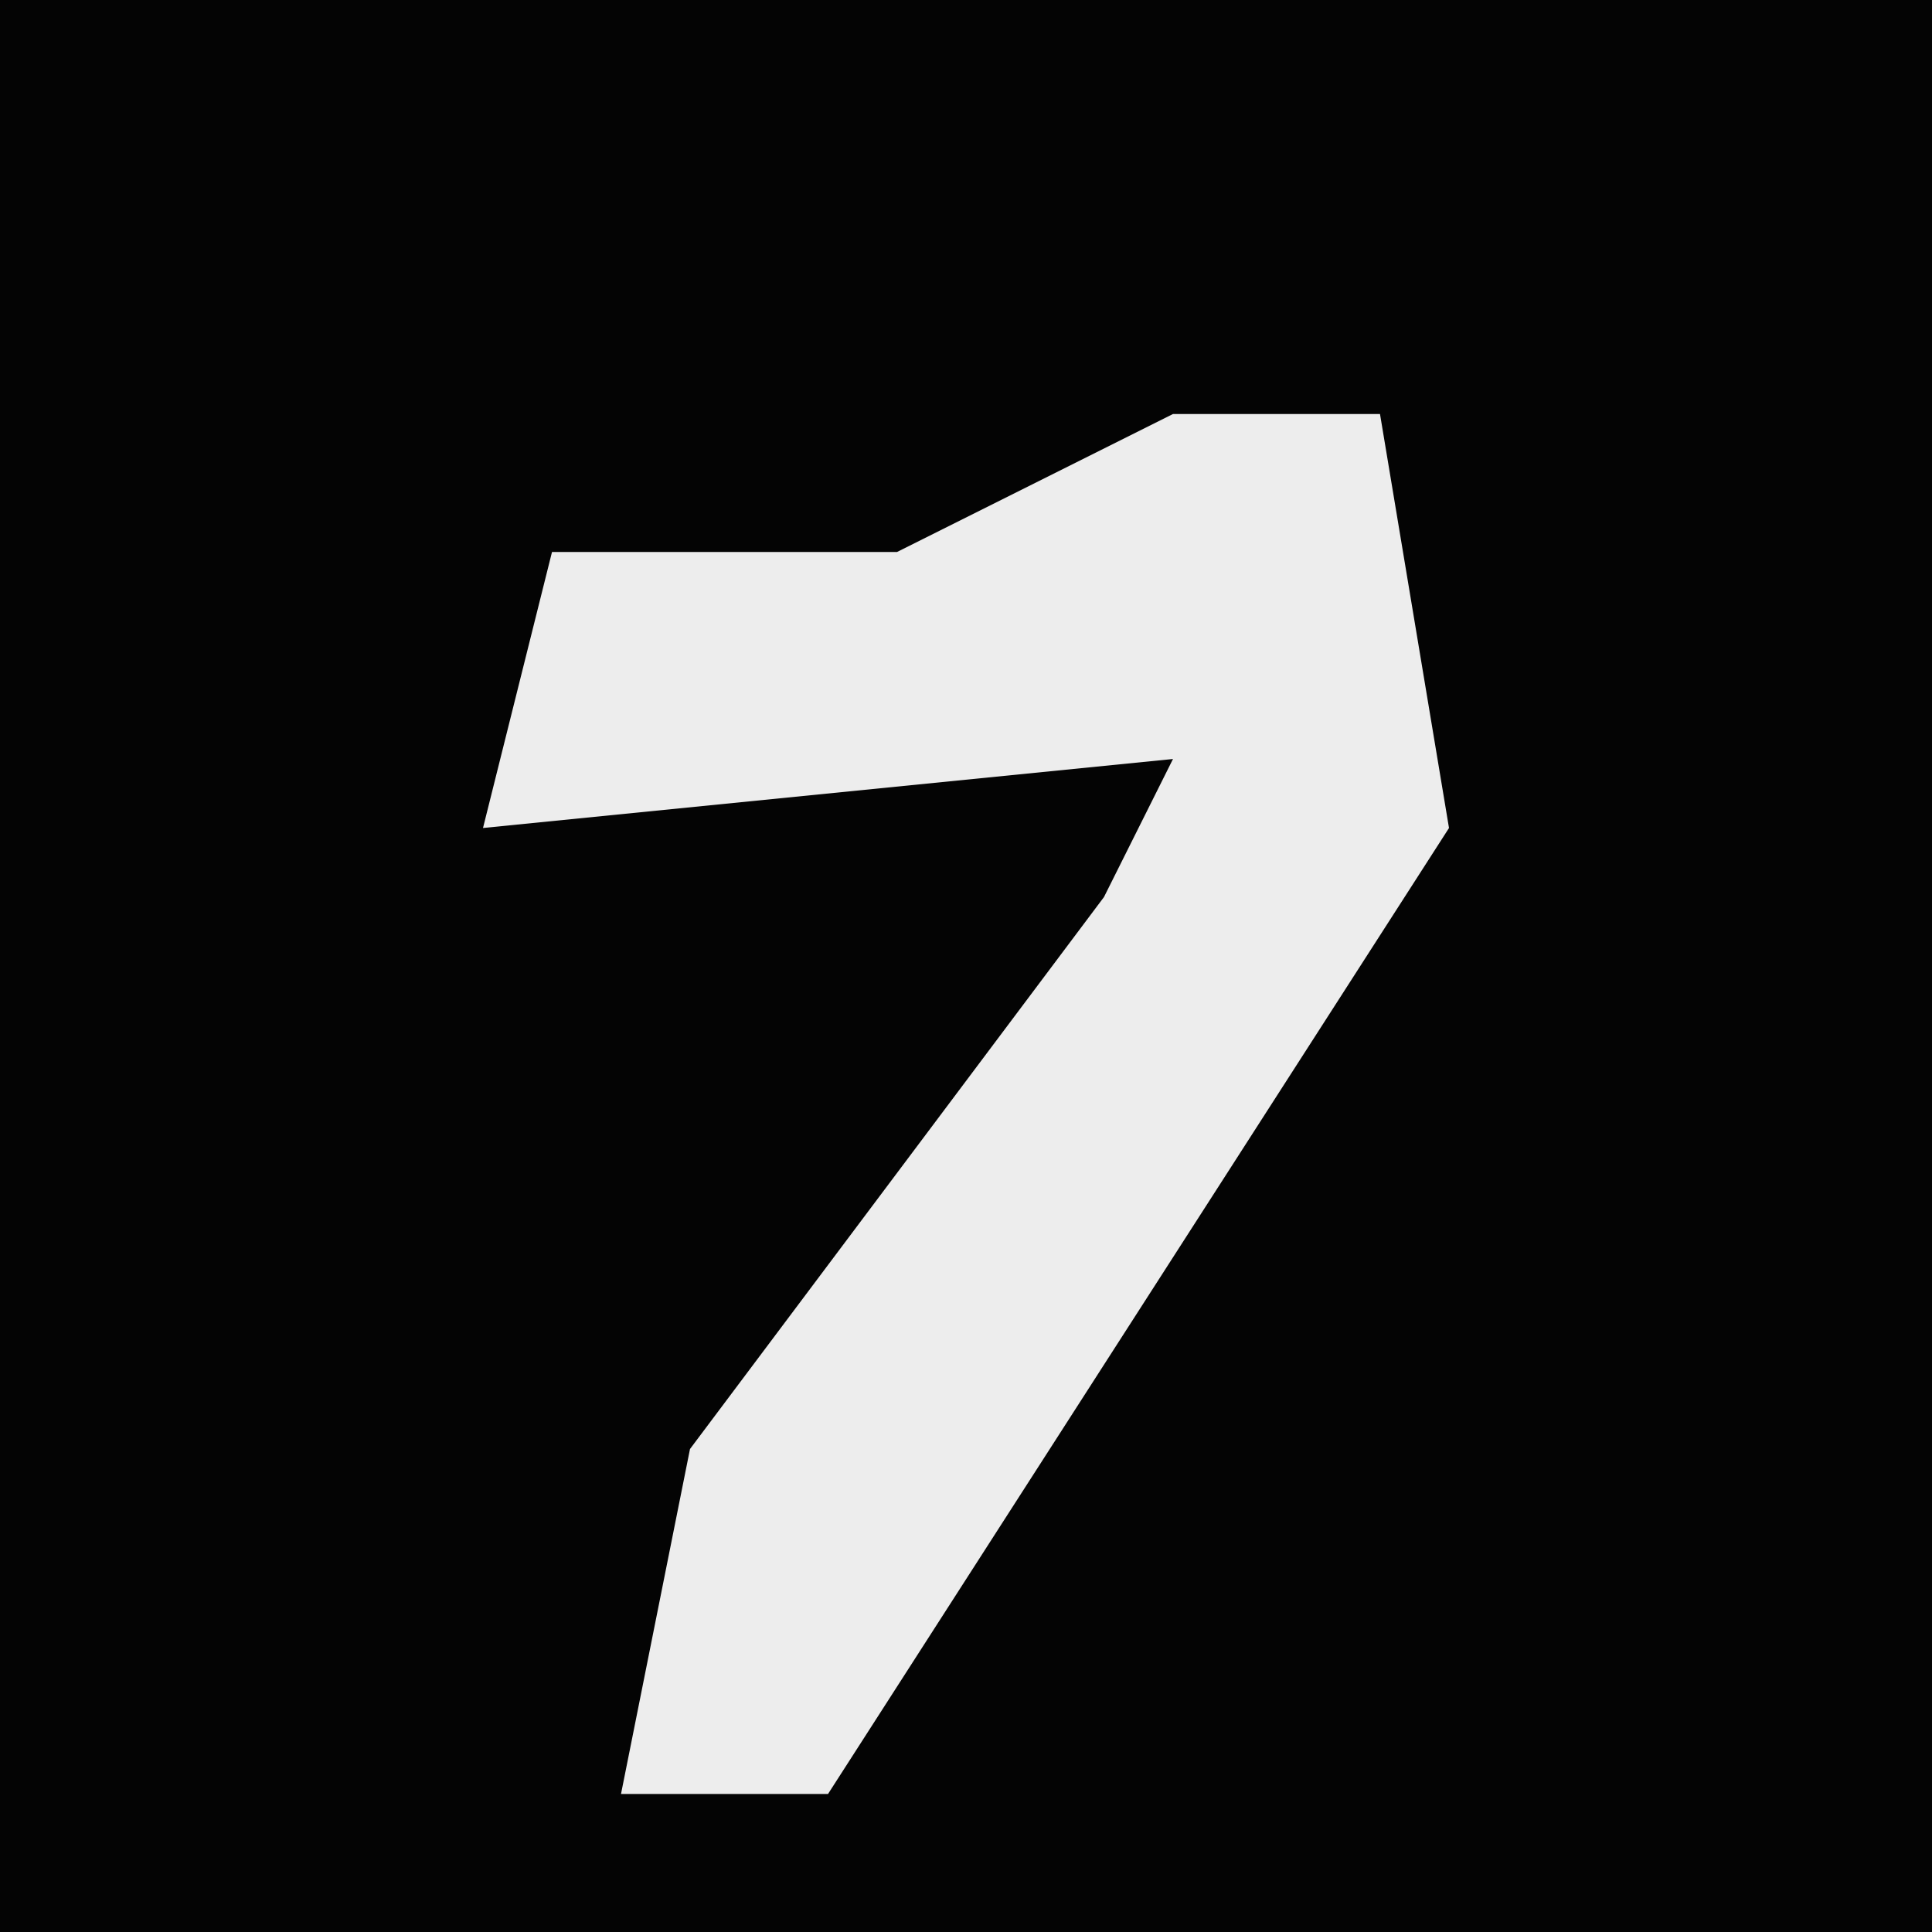 <?xml version="1.0" encoding="UTF-8"?>
<svg version="1.1" xmlns="http://www.w3.org/2000/svg" width="28" height="28">
<path d="M0,0 L28,0 L28,28 L0,28 Z " fill="#040404" transform="translate(0,0)"/>
<path d="M0,0 L3,0 L4,6 L-5,20 L-8,20 L-7,15 L-1,7 L0,5 L-10,6 L-9,2 L-4,2 Z " fill="#EDEDED" transform="translate(17,6)"/>
</svg>
